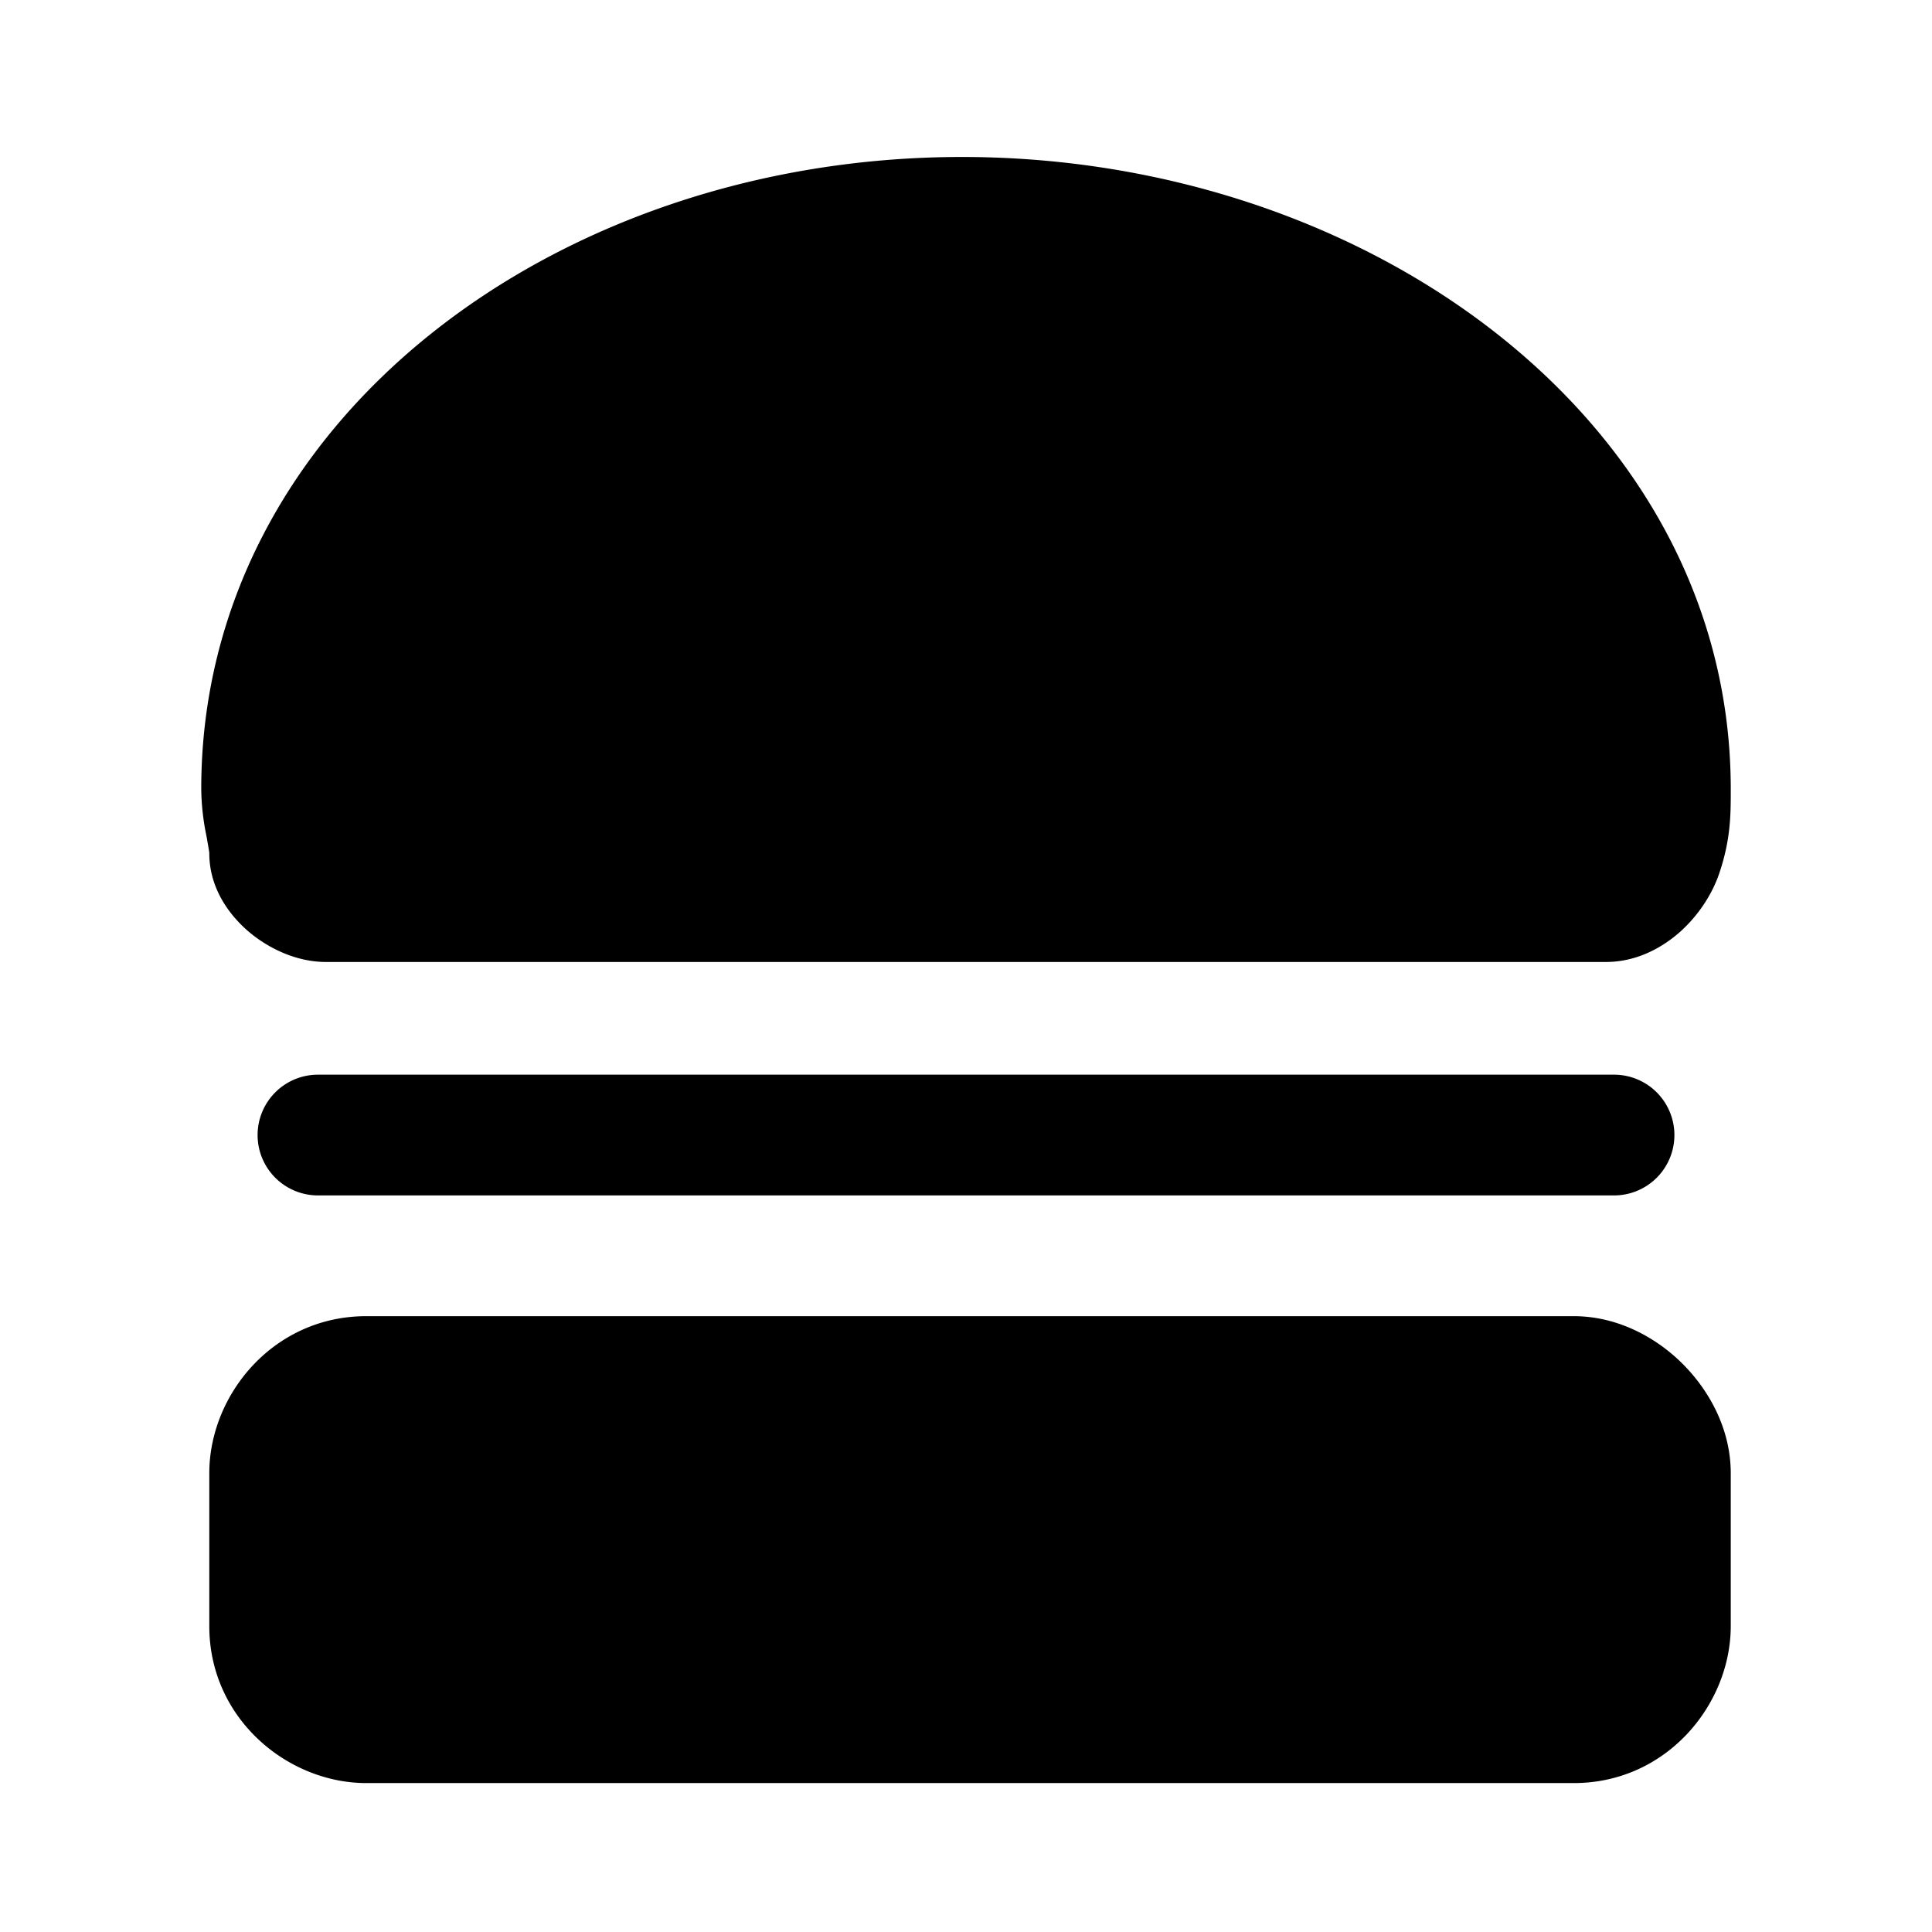 <svg xmlns="http://www.w3.org/2000/svg" fill="none" viewBox="0 0 24 24">
  <path fill="#000" d="M20.75 9.8c0 .3 0 .5-.1.8s-.4.6-.7.6H4.05c-.3 0-.7-.3-.7-.6 0-.2-.1-.5-.1-.8 0-4 3.9-7.1 8.7-7.1s8.8 3.1 8.8 7.1"/>
  <path fill="#000" fill-rule="evenodd" d="M11.95 3.45C7.408 3.45 4 6.354 4 9.8c0 .075.013.166.038.303l.006.035.032.18q.01.059.016.132H19.88a.3.3 0 0 0 .06-.087c.058-.176.061-.27.061-.563 0-3.436-3.496-6.35-8.05-6.35m-7.847 7.006h-.002zM2.5 9.8c0-4.555 4.392-7.85 9.45-7.85 5.046 0 9.55 3.286 9.55 7.85v.018c0 .301 0 .603-.139 1.02-.093.28-.27.538-.484.732-.21.188-.53.38-.927.38H4.05c-.37 0-.708-.17-.937-.357-.22-.18-.513-.521-.513-.993v.002q.002.002-.007-.055l-.022-.127-.009-.048A3 3 0 0 1 2.5 9.8" clip-rule="evenodd"/>
  <path fill="#000" d="M20.75 18.3v1.9c0 .6-.5 1.2-1.2 1.2h-15c-.6 0-1.2-.5-1.2-1.2v-1.9c0-.6.5-1.2 1.2-1.2h15c.6 0 1.2.6 1.2 1.2"/>
  <path fill="#000" fill-rule="evenodd" d="M4.233 17.99a.47.47 0 0 0-.133.31v1.9c0 .125.051.233.14.317a.47.47 0 0 0 .31.133h15a.43.43 0 0 0 .317-.14.47.47 0 0 0 .133-.31v-1.9c0-.056-.036-.175-.155-.295-.12-.12-.239-.155-.295-.155h-15a.43.43 0 0 0-.317.14M2.6 18.3c0-.973.796-1.95 1.95-1.95h15c.544 0 1.025.264 1.355.595s.595.81.595 1.355v1.9c0 .973-.796 1.95-1.95 1.95h-15c-.973 0-1.95-.796-1.95-1.95zm.6-4.2a.75.75 0 0 1 .75-.75h16.1a.75.75 0 1 1 0 1.5H3.95a.75.75 0 0 1-.75-.75" clip-rule="evenodd"/>
</svg>

